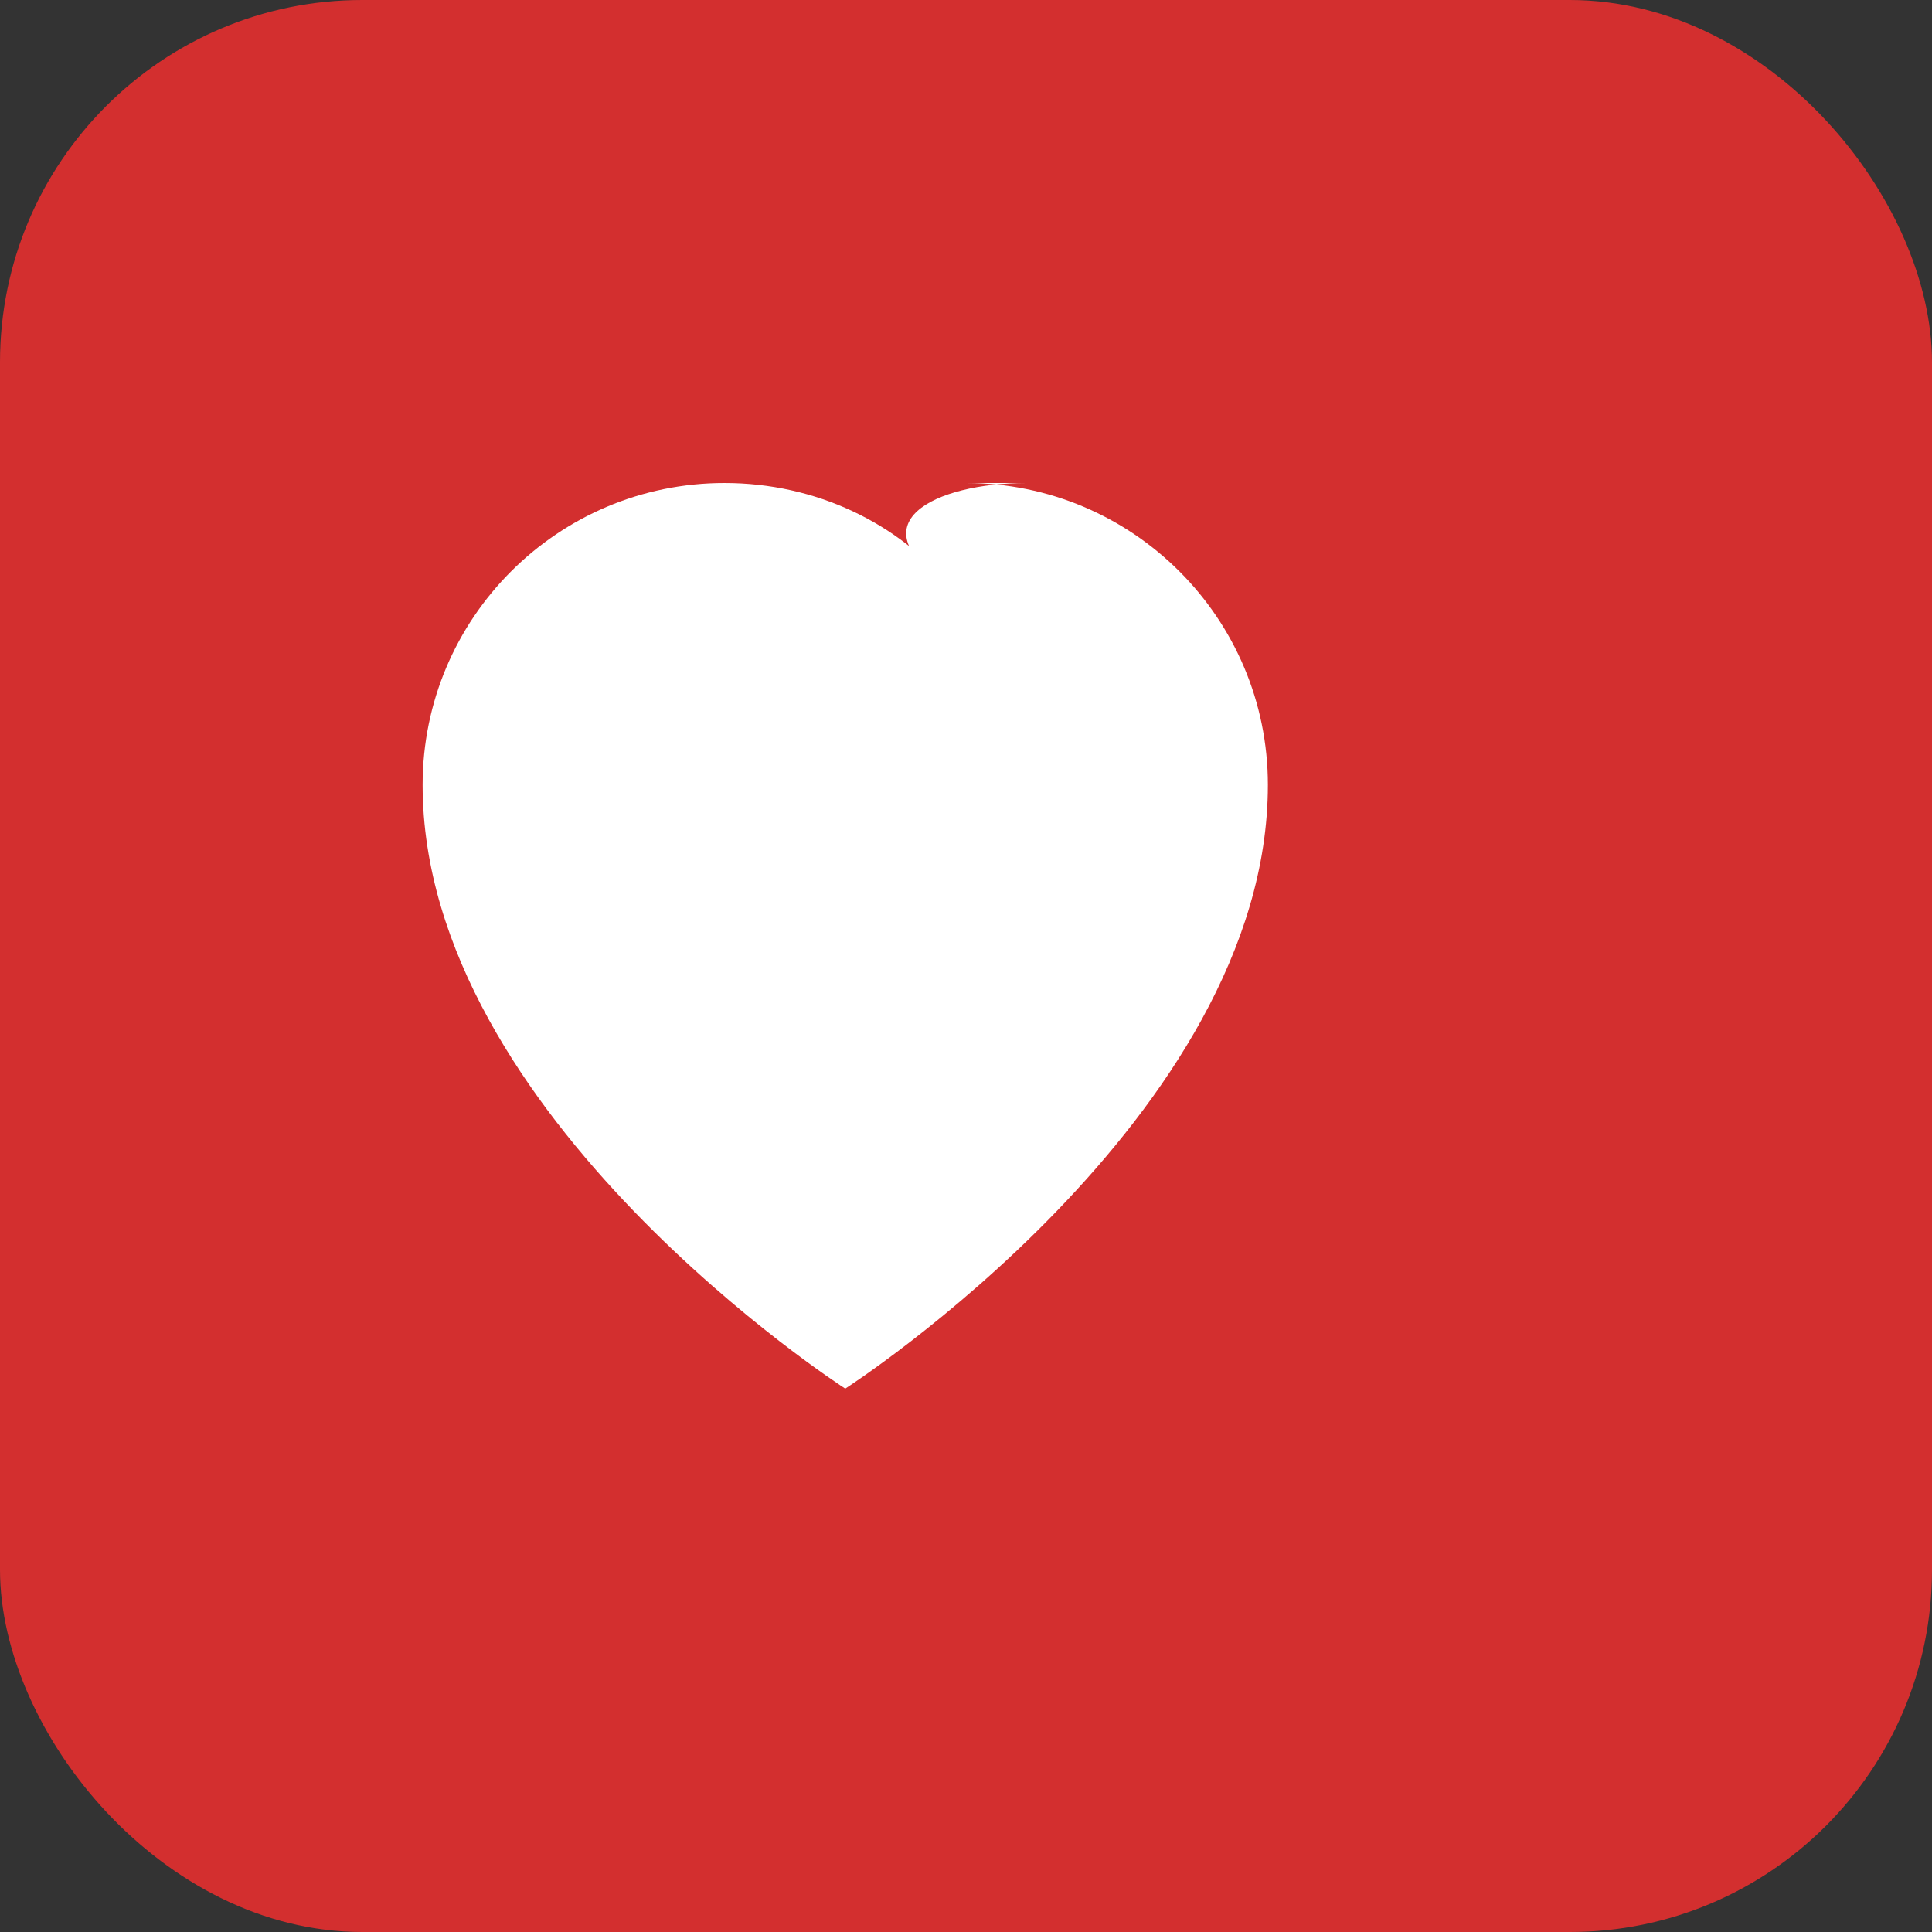 <svg xmlns="http://www.w3.org/2000/svg" viewBox="0 0 64 64">
  <rect x="0" y="0" width="64" height="64" fill="#333333" stroke="none"/>
  <rect width="64" height="64" rx="12" fill="#d32f2f"/>
  <g fill="#fff" transform="translate(8,10)">
    <path d="M24 6c5.523 0 10 4.477 10 10 0 11-14 20-14 20S6 27 6 16C6 10.477 10.477 6 16 6c3.034 0 5.77 1.334 7.5 3.45C20.23 7.334 22.966 6 26 6z"/>
  </g>
</svg>
